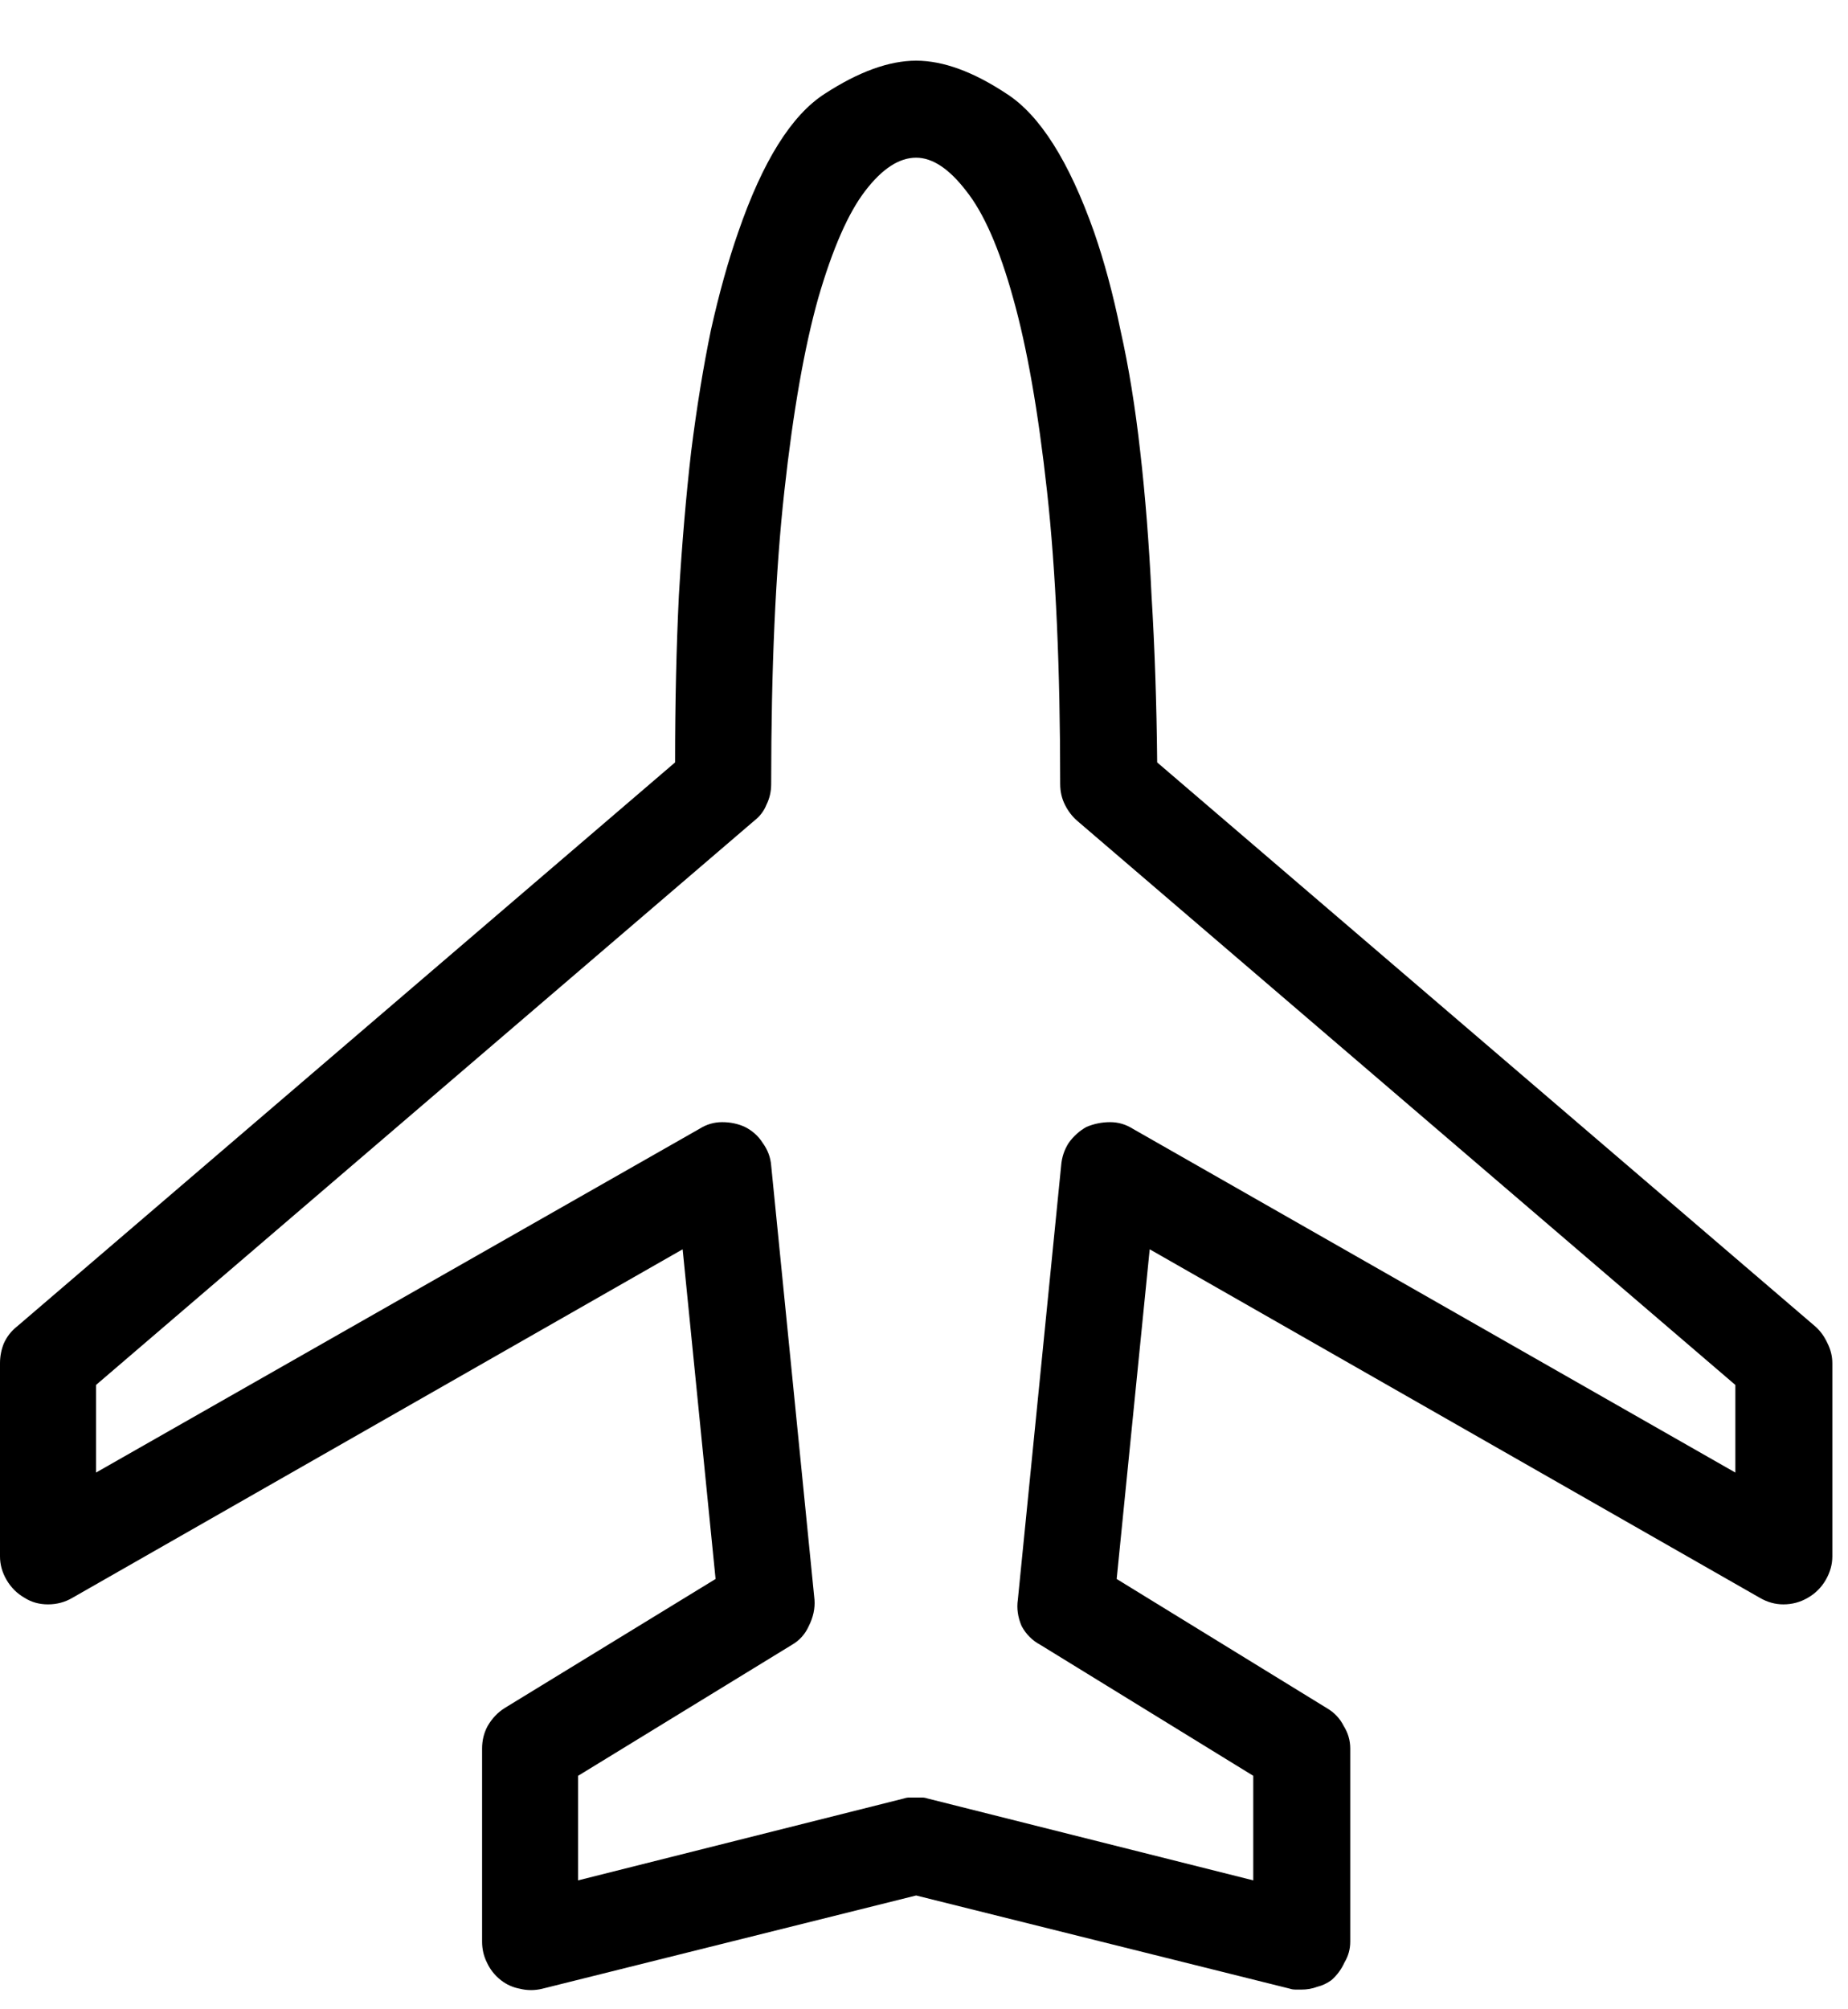 <svg width="23" height="25" viewBox="0 0 23 25" fill="none" xmlns="http://www.w3.org/2000/svg">
    <path d="M16.195 24.755C16.172 24.755 16.148 24.755 16.125 24.755C16.102 24.755 16.078 24.752 16.055 24.744L11.402 23.584L6.75 24.744C6.656 24.767 6.562 24.767 6.469 24.744C6.383 24.728 6.305 24.693 6.234 24.638C6.156 24.576 6.098 24.502 6.059 24.416C6.02 24.337 6 24.252 6 24.158V21.755C6 21.654 6.023 21.56 6.07 21.474C6.125 21.38 6.195 21.306 6.281 21.252L8.906 19.646L8.496 15.544L0.902 19.88C0.809 19.935 0.707 19.962 0.598 19.962C0.488 19.962 0.391 19.935 0.305 19.88C0.211 19.826 0.137 19.752 0.082 19.658C0.027 19.564 0 19.466 0 19.365V16.962C0 16.877 0.016 16.794 0.047 16.716C0.086 16.63 0.141 16.56 0.211 16.505L8.402 9.486C8.402 8.744 8.418 8.052 8.449 7.412C8.488 6.763 8.539 6.166 8.602 5.619C8.672 5.064 8.754 4.56 8.848 4.107C8.949 3.654 9.062 3.248 9.188 2.888C9.492 2.005 9.852 1.431 10.266 1.166C10.688 0.892 11.066 0.755 11.402 0.755C11.738 0.755 12.113 0.892 12.527 1.166C12.941 1.431 13.305 2.005 13.617 2.888C13.742 3.248 13.852 3.654 13.945 4.107C14.047 4.56 14.129 5.064 14.191 5.619C14.254 6.166 14.301 6.763 14.332 7.412C14.371 8.052 14.395 8.744 14.402 9.486L22.594 16.505C22.656 16.56 22.707 16.63 22.746 16.716C22.785 16.794 22.805 16.877 22.805 16.962V19.365C22.805 19.466 22.777 19.564 22.723 19.658C22.668 19.752 22.594 19.826 22.5 19.88C22.406 19.935 22.305 19.962 22.195 19.962C22.094 19.962 21.996 19.935 21.902 19.88L14.309 15.544L13.898 19.646L16.512 21.252C16.605 21.306 16.676 21.38 16.723 21.474C16.777 21.56 16.805 21.654 16.805 21.755V24.158C16.805 24.252 16.781 24.337 16.734 24.416C16.695 24.502 16.641 24.576 16.57 24.638C16.516 24.677 16.457 24.705 16.395 24.72C16.332 24.744 16.266 24.755 16.195 24.755ZM11.402 22.365C11.426 22.365 11.449 22.365 11.473 22.365C11.496 22.365 11.52 22.369 11.543 22.377L15.598 23.396V22.095L12.949 20.466C12.848 20.412 12.77 20.334 12.715 20.232C12.668 20.123 12.652 20.013 12.668 19.904L13.207 14.502C13.215 14.4 13.246 14.306 13.301 14.22C13.363 14.134 13.438 14.068 13.523 14.021C13.617 13.982 13.715 13.962 13.816 13.962C13.918 13.962 14.012 13.99 14.098 14.044L21.598 18.322V17.232L13.406 10.212C13.344 10.158 13.293 10.091 13.254 10.013C13.215 9.935 13.195 9.849 13.195 9.755C13.195 8.318 13.141 7.103 13.031 6.111C12.922 5.119 12.781 4.318 12.609 3.708C12.438 3.091 12.242 2.646 12.023 2.373C11.812 2.099 11.605 1.962 11.402 1.962C11.191 1.962 10.98 2.099 10.77 2.373C10.559 2.646 10.363 3.091 10.184 3.708C10.012 4.318 9.871 5.119 9.762 6.111C9.652 7.103 9.598 8.318 9.598 9.755C9.598 9.849 9.578 9.935 9.539 10.013C9.508 10.091 9.457 10.158 9.387 10.212L1.195 17.232V18.322L8.707 14.044C8.793 13.99 8.887 13.962 8.988 13.962C9.09 13.962 9.184 13.982 9.27 14.021C9.363 14.068 9.438 14.134 9.492 14.22C9.555 14.306 9.59 14.4 9.598 14.502L10.137 19.904C10.145 20.013 10.121 20.123 10.066 20.232C10.02 20.334 9.949 20.412 9.855 20.466L7.195 22.095V23.396L11.25 22.377C11.273 22.369 11.297 22.365 11.32 22.365C11.352 22.365 11.379 22.365 11.402 22.365Z" fill="black" />
</svg>
    